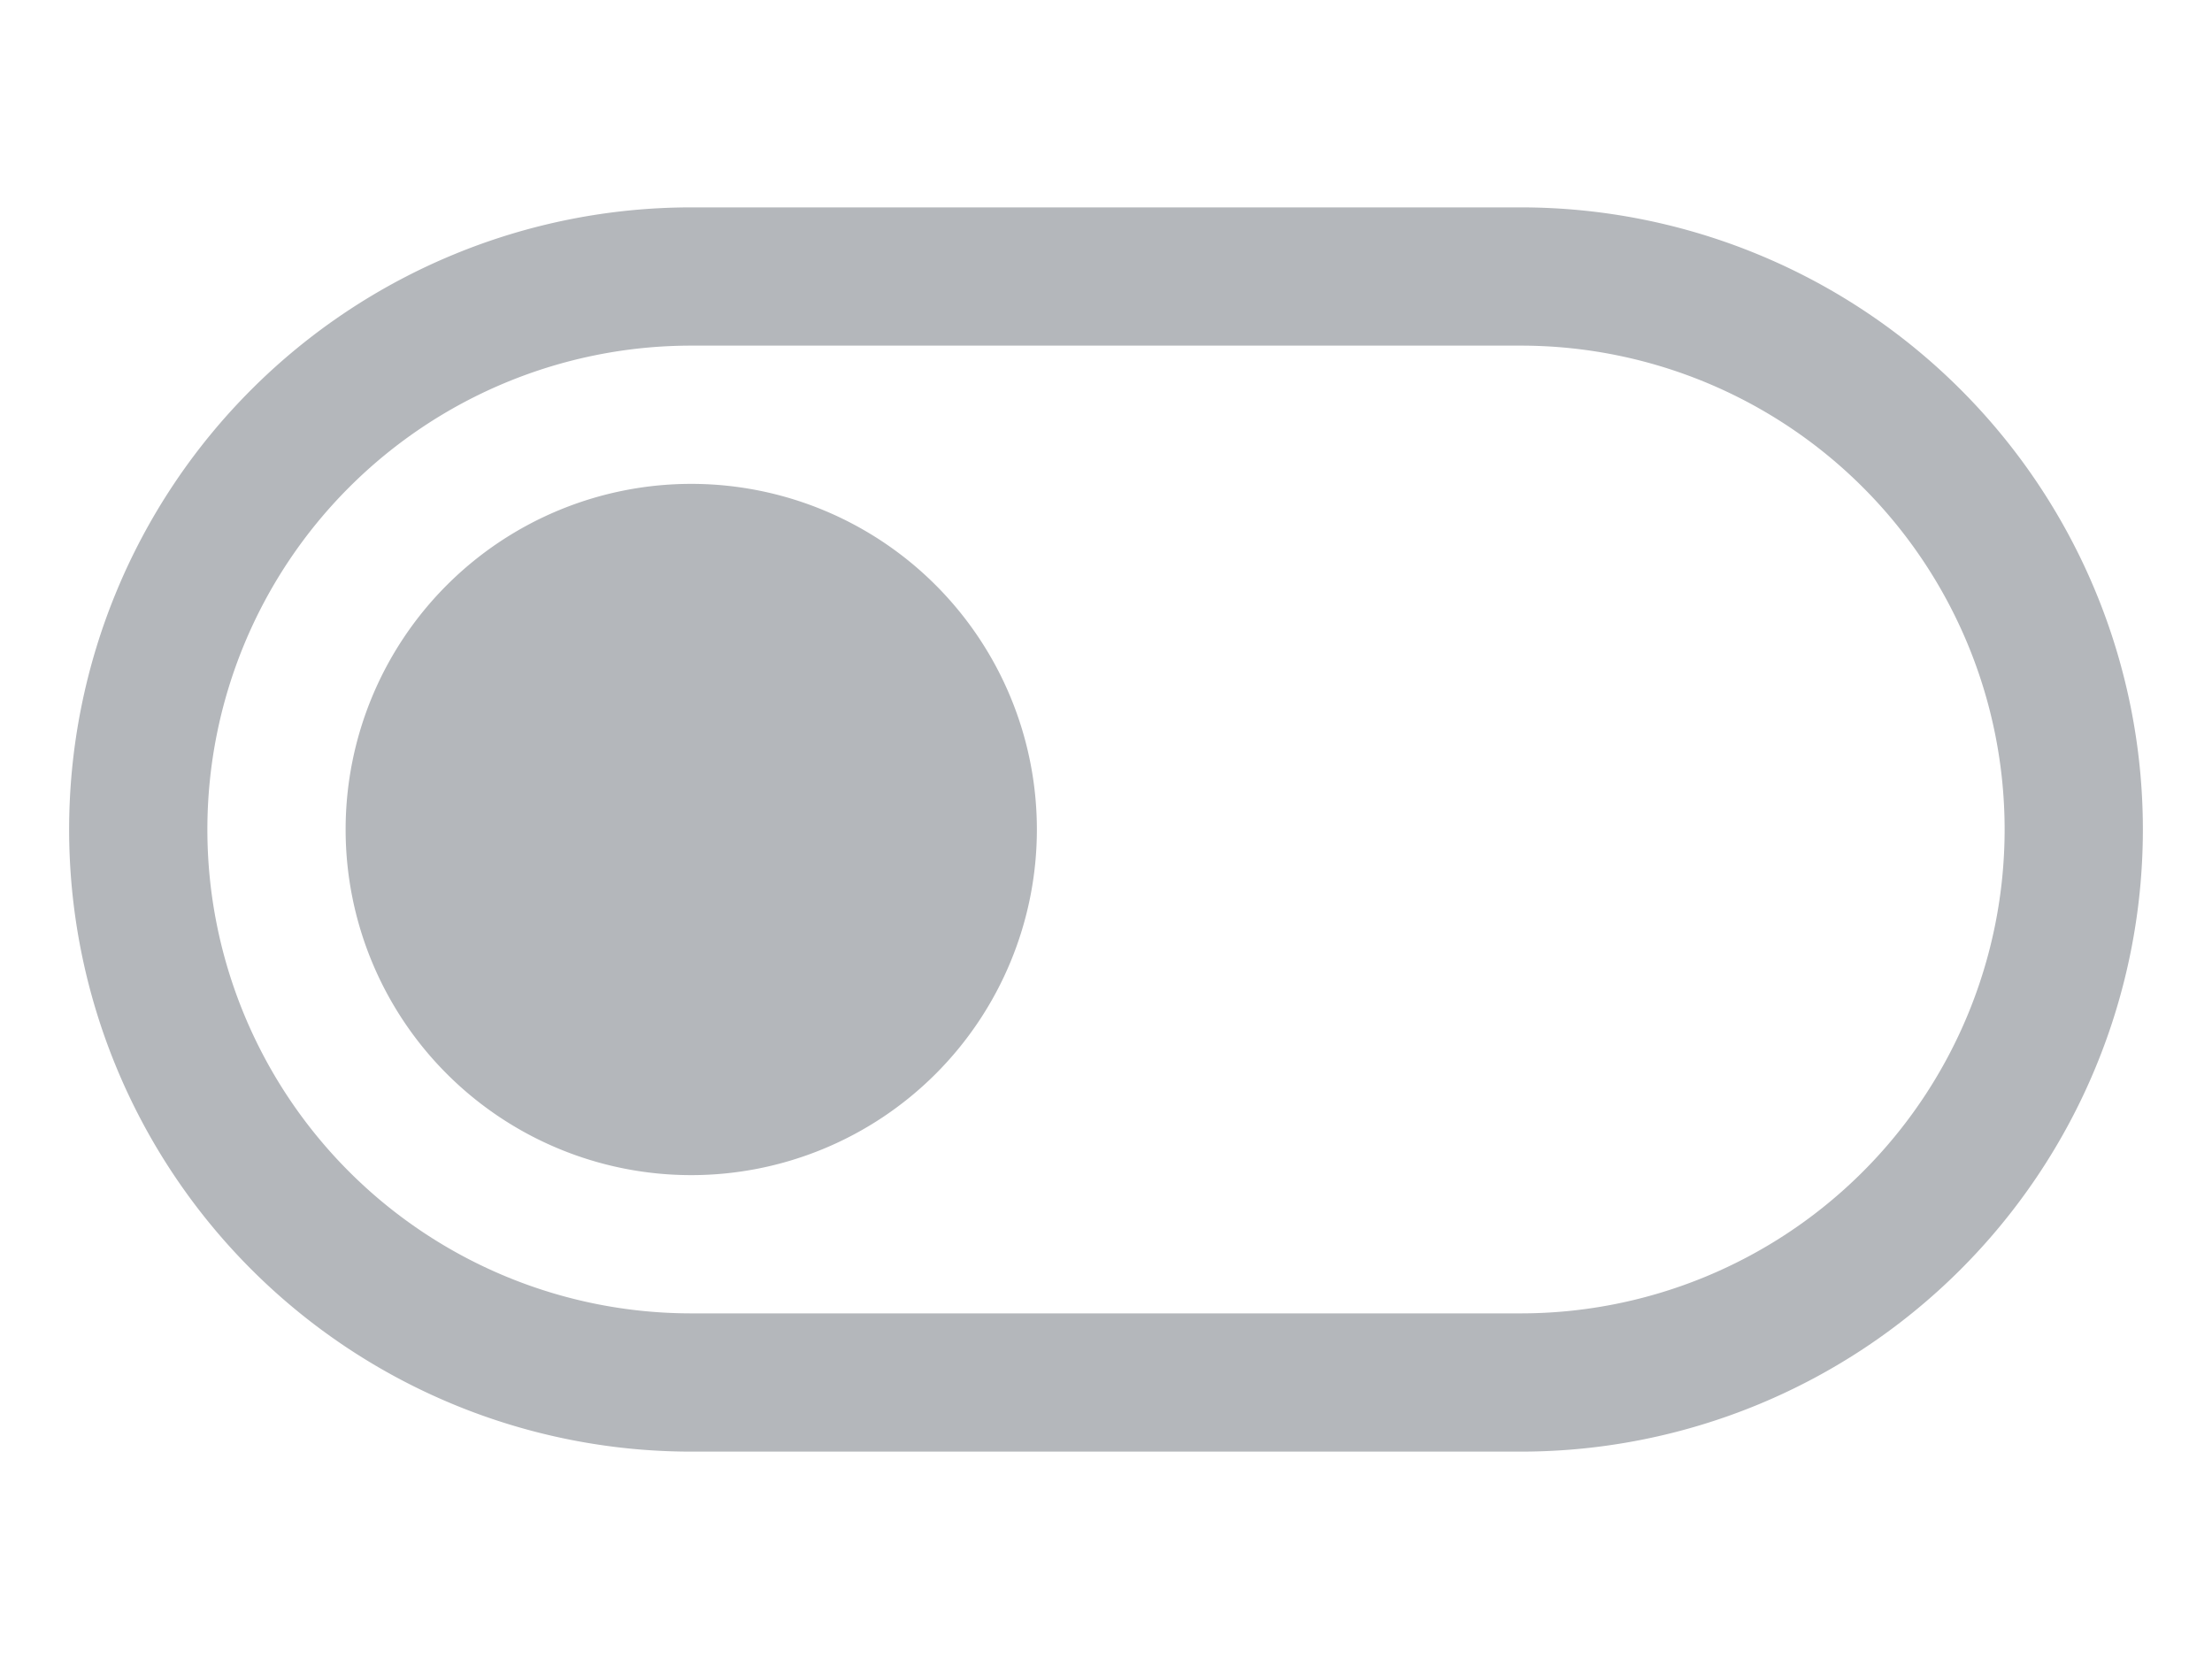 <svg xmlns="http://www.w3.org/2000/svg" viewBox="0 0 32 24"><path fill="#B4B7BB" d="M22,3H10a9,9,0,0,0,0,18H22A9,9,0,0,0,22,3Zm0,16H10A7,7,0,0,1,10,5H22a7,7,0,0,1,0,14Zm-7-7a5,5,0,1,1-5-5A5,5,0,0,1,15,12Z"/></svg>
